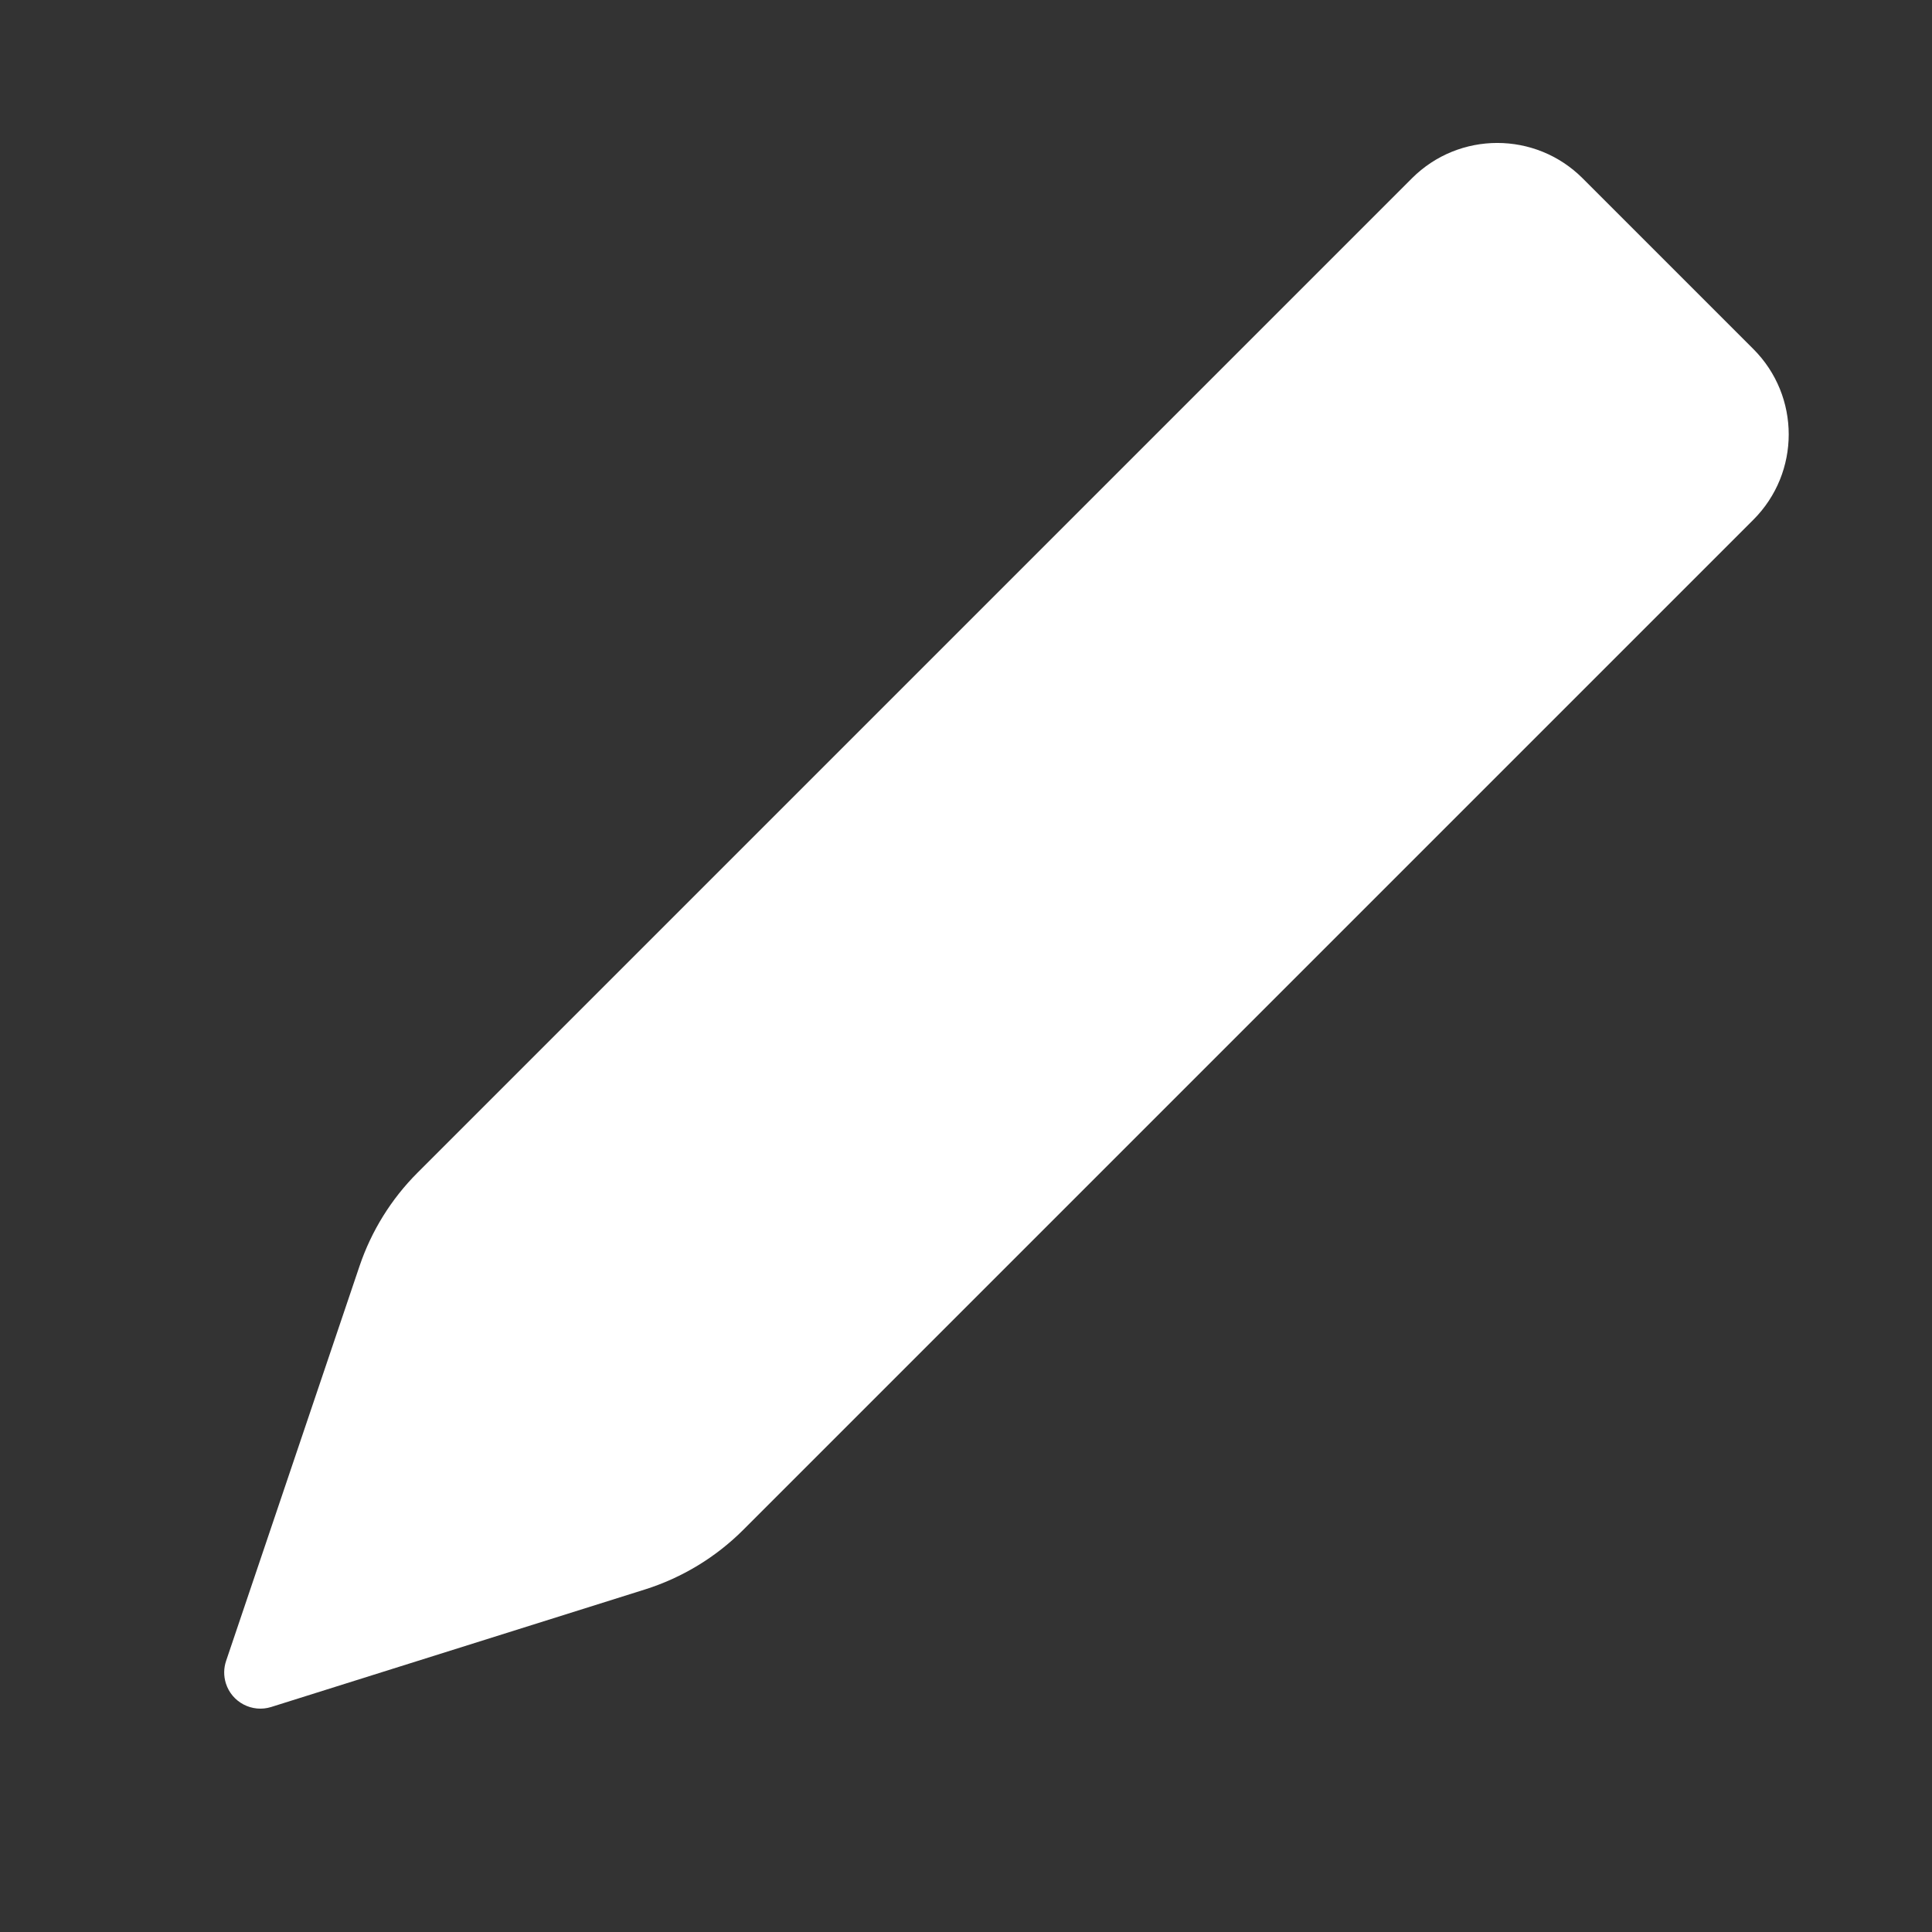 <!DOCTYPE svg PUBLIC "-//W3C//DTD SVG 1.1//EN" "http://www.w3.org/Graphics/SVG/1.1/DTD/svg11.dtd">
<!-- Uploaded to: SVG Repo, www.svgrepo.com, Transformed by: SVG Repo Mixer Tools -->
<svg width="800px" height="800px" viewBox="0 0 32 32" xmlns="http://www.w3.org/2000/svg" fill="#000000">
<rect x="0" y="0" width="32" height="32" fill="#333333" stroke="none"/>
<g id="SVGRepo_bgCarrier" stroke-width="0"/>
<g id="SVGRepo_tracerCarrier" stroke-linecap="round" stroke-linejoin="round"/>
<g id="SVGRepo_iconCarrier"> <g fill="none" fill-rule="evenodd"> <path d="m0 0h32v32h-32z"/> <path d="m13.497-.657h4c1.105 0 2 .895 2 2v23.663c0 .644-.156 1.279-.453 1.85l-3.001 5.754c-.153.294-.516.408-.809.255-.113-.059-.204-.152-.26-.266l-3.061-6.186c-.273-.552-.415-1.159-.415-1.774v-23.296c0-1.105.895-2 2-2z" fill="#ffffff" transform="matrix(.707 .707 -.707 .707 16.206 -6.125)"/> </g> </g>
</svg>